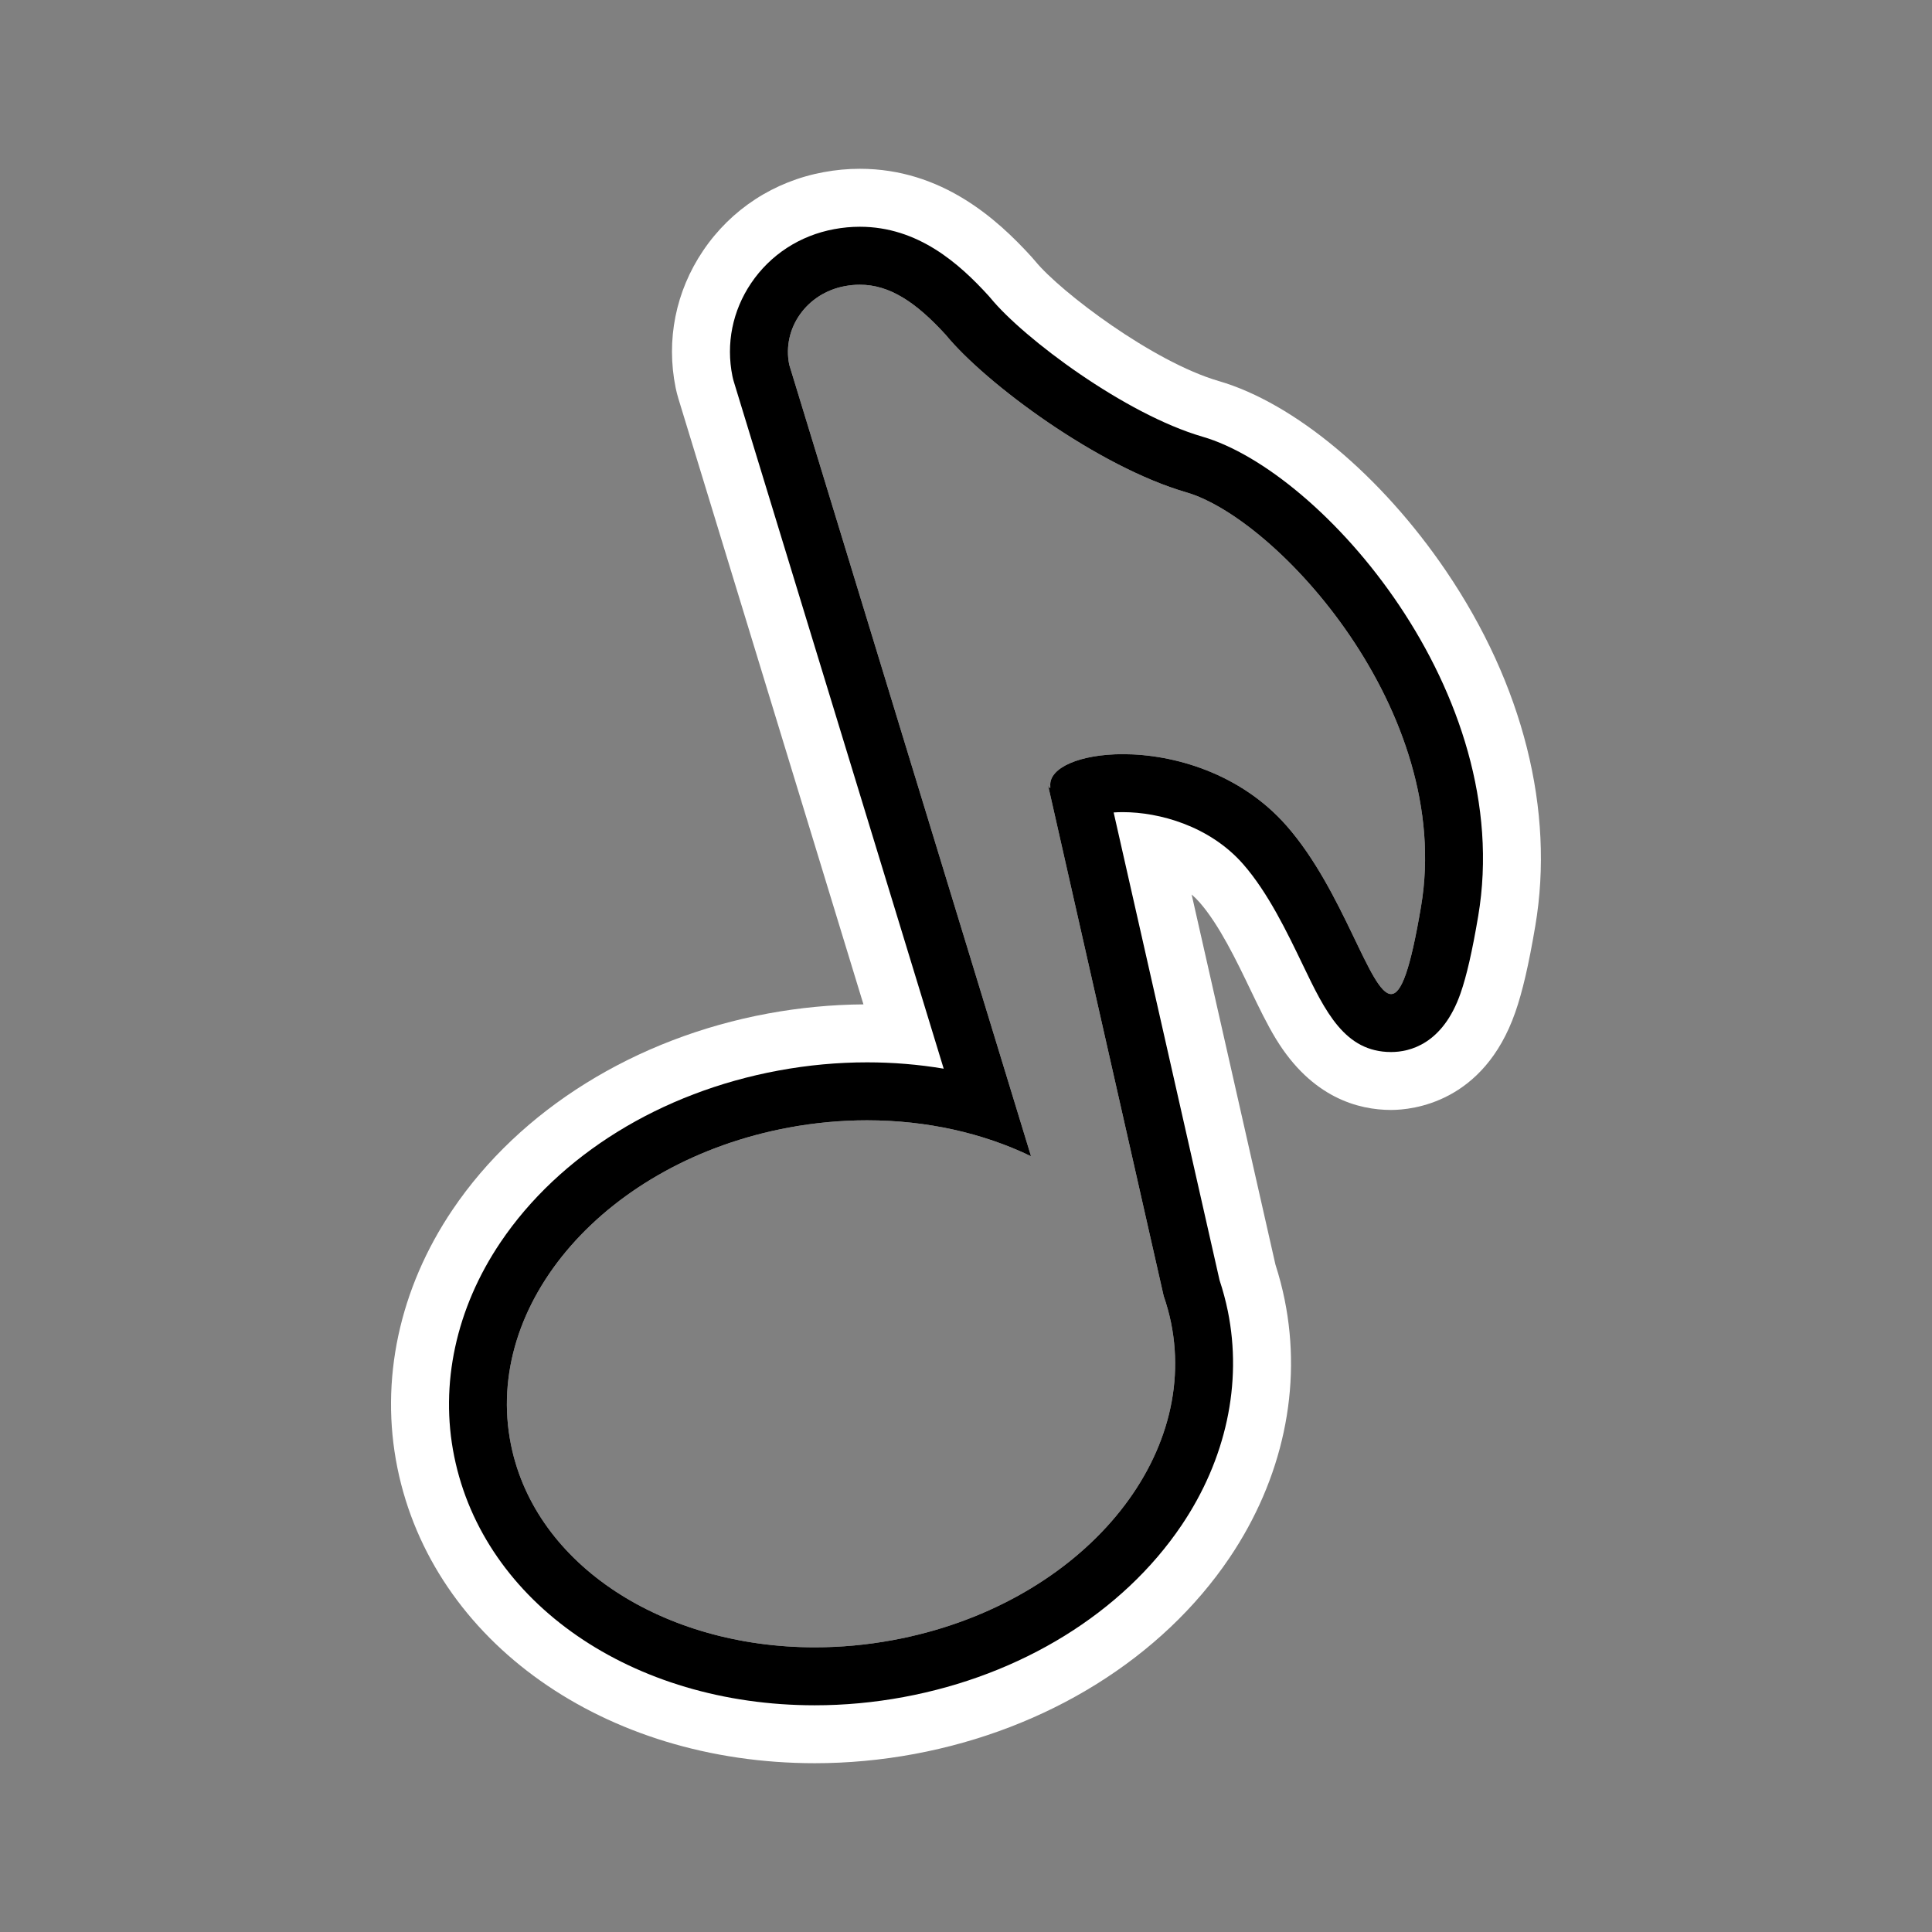 <?xml version="1.0" encoding="utf-8"?>
<!-- Generator: Adobe Illustrator 15.0.0, SVG Export Plug-In . SVG Version: 6.00 Build 0)  -->
<!DOCTYPE svg PUBLIC "-//W3C//DTD SVG 1.1//EN" "http://www.w3.org/Graphics/SVG/1.1/DTD/svg11.dtd">
<svg version="1.1" xmlns="http://www.w3.org/2000/svg" xmlns:xlink="http://www.w3.org/1999/xlink" x="0px" y="0px" width="200px"
	 height="200px" viewBox="0 0 200 200" enable-background="new 0 0 200 200" xml:space="preserve">
<rect x="0" y="0" width="200" height="200" fill="#808080" stroke="none"/>
<g id="outline_x5F_white">
	<g id="Layer_2">
	</g>
	<path fill="#FFFFFF" d="M89.004,29.473c3.078,0,5.804,1.793,8.904,5.193c4.143,5.046,15.748,13.642,24.91,16.303
		c9.385,2.729,27.709,22.647,24.287,42.874c-1.117,6.583-2.047,9.06-3.099,9.06c-2.179,0-4.874-10.634-10.802-17.398
		c-4.781-5.457-11.699-7.434-16.963-7.434c-4.413,0-7.662,1.39-7.516,3.285c0.014,0.153,0.002,0.228-0.031,0.228
		c-0.037,0-0.104-0.098-0.198-0.283l11.966,52.853c0.312,0.898,0.569,1.826,0.764,2.772c2.974,14.651-9.91,29.361-28.78,32.854
		c-2.738,0.507-5.449,0.75-8.098,0.75c-15.595,0-28.907-8.43-31.449-20.954c-2.975-14.652,9.911-29.361,28.775-32.854
		c2.733-0.506,5.441-0.748,8.085-0.748c6.195,0,12.028,1.332,16.973,3.719l-25.031-81.94c-0.764-3.763,1.809-7.402,5.748-8.131
		C87.979,29.522,88.496,29.473,89.004,29.473 M89.004,17.473c-1.237,0-2.496,0.117-3.741,0.348
		c-5.148,0.952-9.583,3.841-12.481,8.135c-2.836,4.2-3.844,9.236-2.841,14.182c0.077,0.377,0.172,0.751,0.284,1.119l19.159,62.716
		c-3.291,0.022-6.616,0.342-9.893,0.947c-13.751,2.546-25.649,9.95-32.646,20.314c-5.518,8.176-7.544,17.666-5.705,26.727
		c3.653,17.996,21.421,30.566,43.209,30.566c3.418,0,6.877-0.32,10.282-0.95c13.752-2.546,25.652-9.951,32.648-20.316
		c5.519-8.175,7.545-17.665,5.705-26.725c-0.248-1.222-0.566-2.433-0.95-3.62L123.359,92.6c0.289,0.248,0.563,0.519,0.82,0.812
		c2.036,2.323,3.832,6.059,5.272,9.061c0.881,1.832,1.713,3.562,2.634,5.074c3.705,6.08,8.527,7.355,11.921,7.355
		c2.188,0,9.579-0.729,12.854-10.104c0.75-2.148,1.391-4.909,2.074-8.95c2.021-11.936-1.263-24.983-9.242-36.742
		c-6.686-9.852-15.699-17.385-23.526-19.66c-6.798-1.974-16.379-9.221-18.983-12.395c-0.133-0.161-0.269-0.318-0.408-0.472
		C103.21,22.67,97.488,17.473,89.004,17.473L89.004,17.473z"/>
</g>
<g id="outline_x5F_black">
	<path d="M89.004,29.473c3.078,0,5.804,1.793,8.904,5.193c4.143,5.046,15.748,13.642,24.91,16.303
		c9.385,2.729,27.709,22.647,24.287,42.874c-1.115,6.583-2.047,9.06-3.099,9.06c-2.179,0-4.874-10.634-10.802-17.398
		c-4.78-5.457-11.699-7.434-16.963-7.434c-4.413,0-7.662,1.39-7.516,3.285c0.014,0.153,0.002,0.228-0.031,0.228
		c-0.037,0-0.104-0.098-0.198-0.283l11.966,52.853c0.312,0.898,0.569,1.826,0.764,2.772c2.974,14.651-9.91,29.361-28.78,32.854
		c-2.738,0.507-5.449,0.75-8.098,0.75c-15.595,0-28.907-8.43-31.449-20.954c-2.975-14.652,9.911-29.361,28.775-32.854
		c2.733-0.506,5.441-0.748,8.084-0.748c6.196,0,12.029,1.332,16.974,3.719l-25.031-81.94c-0.764-3.763,1.809-7.402,5.748-8.131
		C87.979,29.522,88.496,29.473,89.004,29.473 M89.004,23.473c-0.872,0-1.763,0.083-2.648,0.248c-3.555,0.657-6.61,2.644-8.602,5.593
		c-1.928,2.855-2.614,6.275-1.933,9.631c0.038,0.189,0.085,0.375,0.142,0.56l21.728,71.124c-2.587-0.436-5.244-0.656-7.93-0.656
		c-3.048,0-6.136,0.285-9.177,0.85c-12.18,2.254-22.664,8.732-28.766,17.771c-4.61,6.831-6.314,14.706-4.798,22.175
		c3.078,15.168,18.429,25.762,37.329,25.762c3.053,0,6.145-0.286,9.19-0.852c12.18-2.255,22.666-8.732,28.768-17.771
		c4.61-6.831,6.315-14.706,4.799-22.176c-0.221-1.082-0.51-2.158-0.859-3.211l-10.962-48.417c0.292-0.021,0.61-0.032,0.959-0.032
		c3.735,0,8.97,1.415,12.45,5.388c2.576,2.94,4.566,7.085,6.168,10.415c2.328,4.846,4.34,9.03,9.146,9.03
		c1.892,0,5.341-0.79,7.188-6.084c0.627-1.793,1.207-4.327,1.824-7.973c3.92-23.158-16.166-46.045-28.527-49.639
		c-8.027-2.331-18.525-10.18-21.947-14.348c-0.066-0.081-0.135-0.159-0.204-0.236C99.306,27.294,95.046,23.473,89.004,23.473
		L89.004,23.473z"/>
</g>
</svg>

